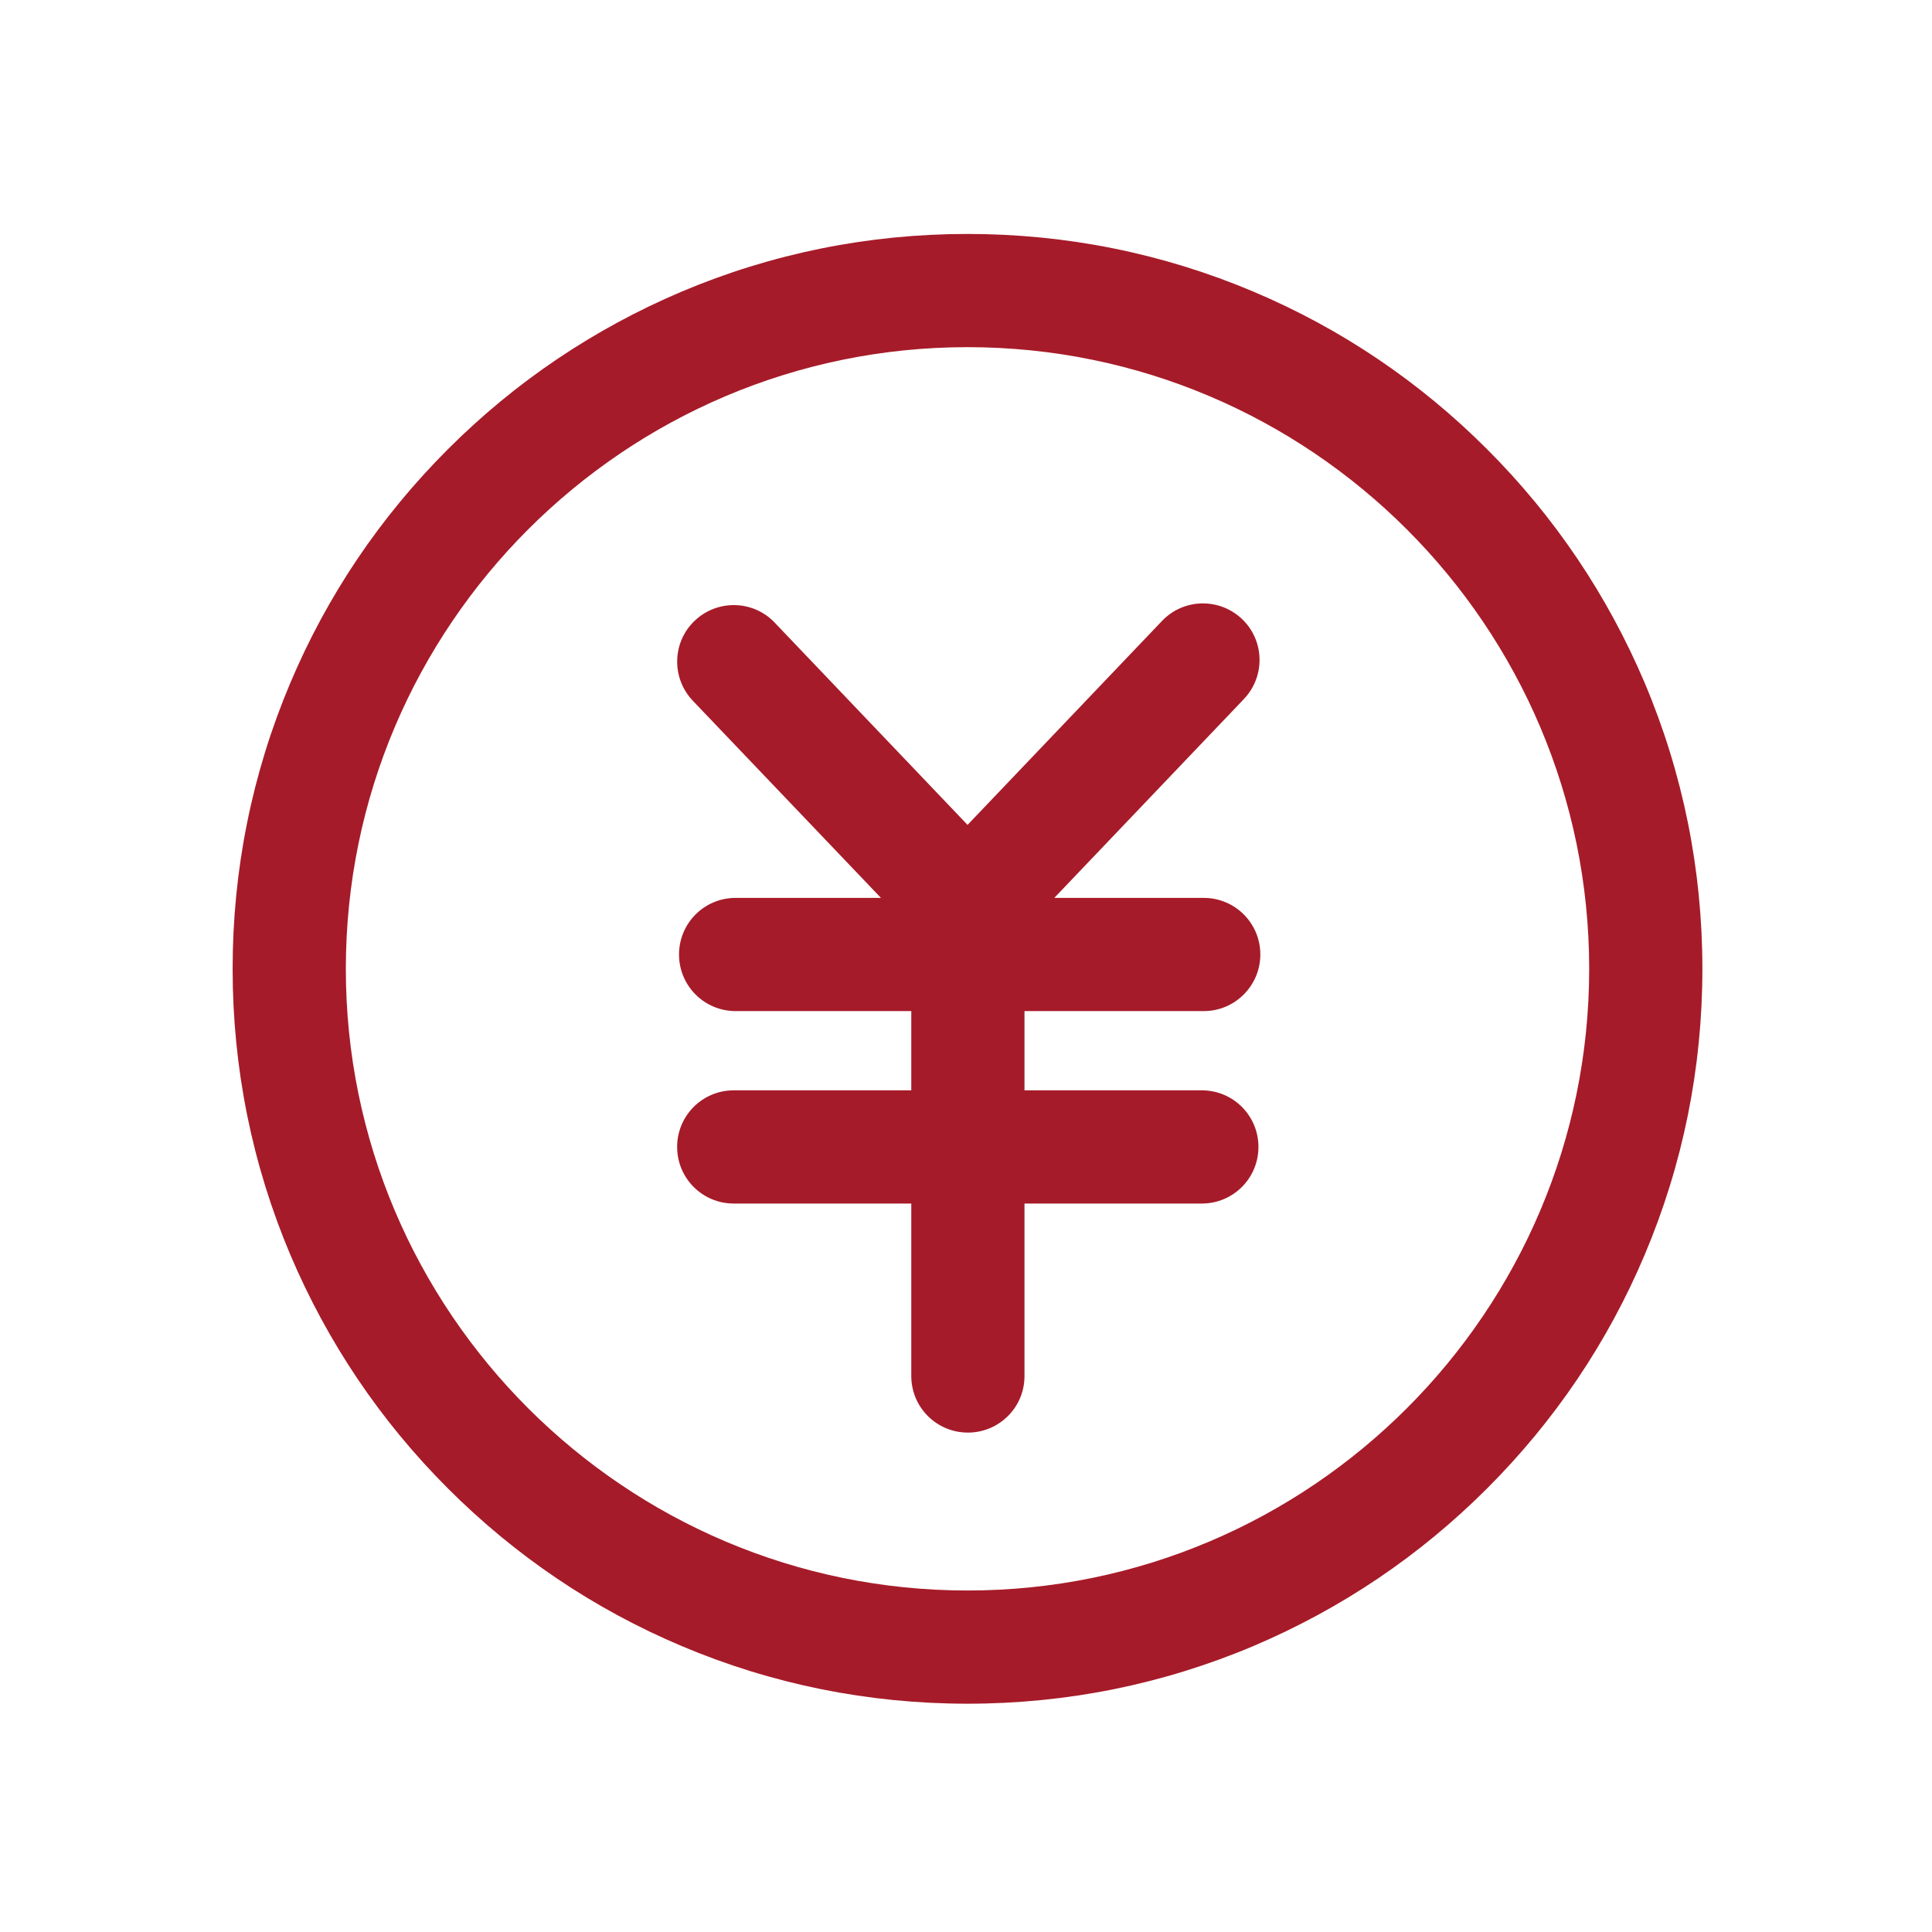 <?xml version="1.0" standalone="no"?><!DOCTYPE svg PUBLIC "-//W3C//DTD SVG 1.1//EN" "http://www.w3.org/Graphics/SVG/1.1/DTD/svg11.dtd"><svg t="1724521692325" class="icon" viewBox="0 0 1024 1024" version="1.1" xmlns="http://www.w3.org/2000/svg" p-id="5239" xmlns:xlink="http://www.w3.org/1999/xlink" width="200" height="200"><path d="M512.8 903c-52.6 0-103.6-10.3-151.6-30.6-46.4-19.6-88-47.7-123.8-83.5s-63.8-77.4-83.5-123.8c-20.3-48-30.6-99.1-30.6-151.6s10.3-103.6 30.6-151.6c19.6-46.4 47.7-88 83.5-123.8s77.4-63.8 123.8-83.5c48-20.3 99.1-30.6 151.6-30.6s103.6 10.3 151.6 30.6c46.4 19.6 88 47.7 123.8 83.5s63.8 77.4 83.5 123.8c20.3 48 30.6 99.1 30.6 151.6 0 52.6-10.3 103.6-30.6 151.6-19.6 46.4-47.7 88-83.5 123.8s-77.4 63.8-123.8 83.5c-48 20.3-99 30.6-151.6 30.6z m0-719c-181.7 0-329.5 147.8-329.5 329.5S331.1 843 512.8 843s329.5-147.8 329.5-329.5S694.5 184 512.8 184zM638 535.9H389.9c-16.6 0-30-13.4-30-30s13.4-30 30-30H638c16.6 0 30 13.4 30 30 0 16.5-13.4 30-30 30z m-1 102H388.9c-16.6 0-30-13.4-30-30s13.4-30 30-30H637c16.6 0 30 13.4 30 30s-13.4 30-30 30zM513 759.3c-16.6 0-30-13.4-30-30V505.9c0-16.6 13.4-30 30-30s30 13.4 30 30v223.5c0 16.5-13.4 29.9-30 29.9z m1.1-247.4c-7.9 0-15.8-3.1-21.7-9.3L367.2 371.4c-11.4-12-11-31 1-42.4 12-11.4 31-11 42.4 1l125.1 131.2c11.4 12 11 31-1 42.4-5.7 5.5-13.2 8.3-20.6 8.3z m-1.6-0.9c-7.4 0-14.9-2.8-20.7-8.3-12-11.4-12.4-30.4-1-42.4l125.1-131.2c11.4-12 30.4-12.4 42.4-1s12.4 30.4 1 42.4L534.2 501.7c-5.9 6.2-13.8 9.3-21.7 9.3z" p-id="5240" data-spm-anchor-id="a313x.search_index.0.i1.40363a811HDYAW" fill="#a61b29" class="selected"></path></svg>